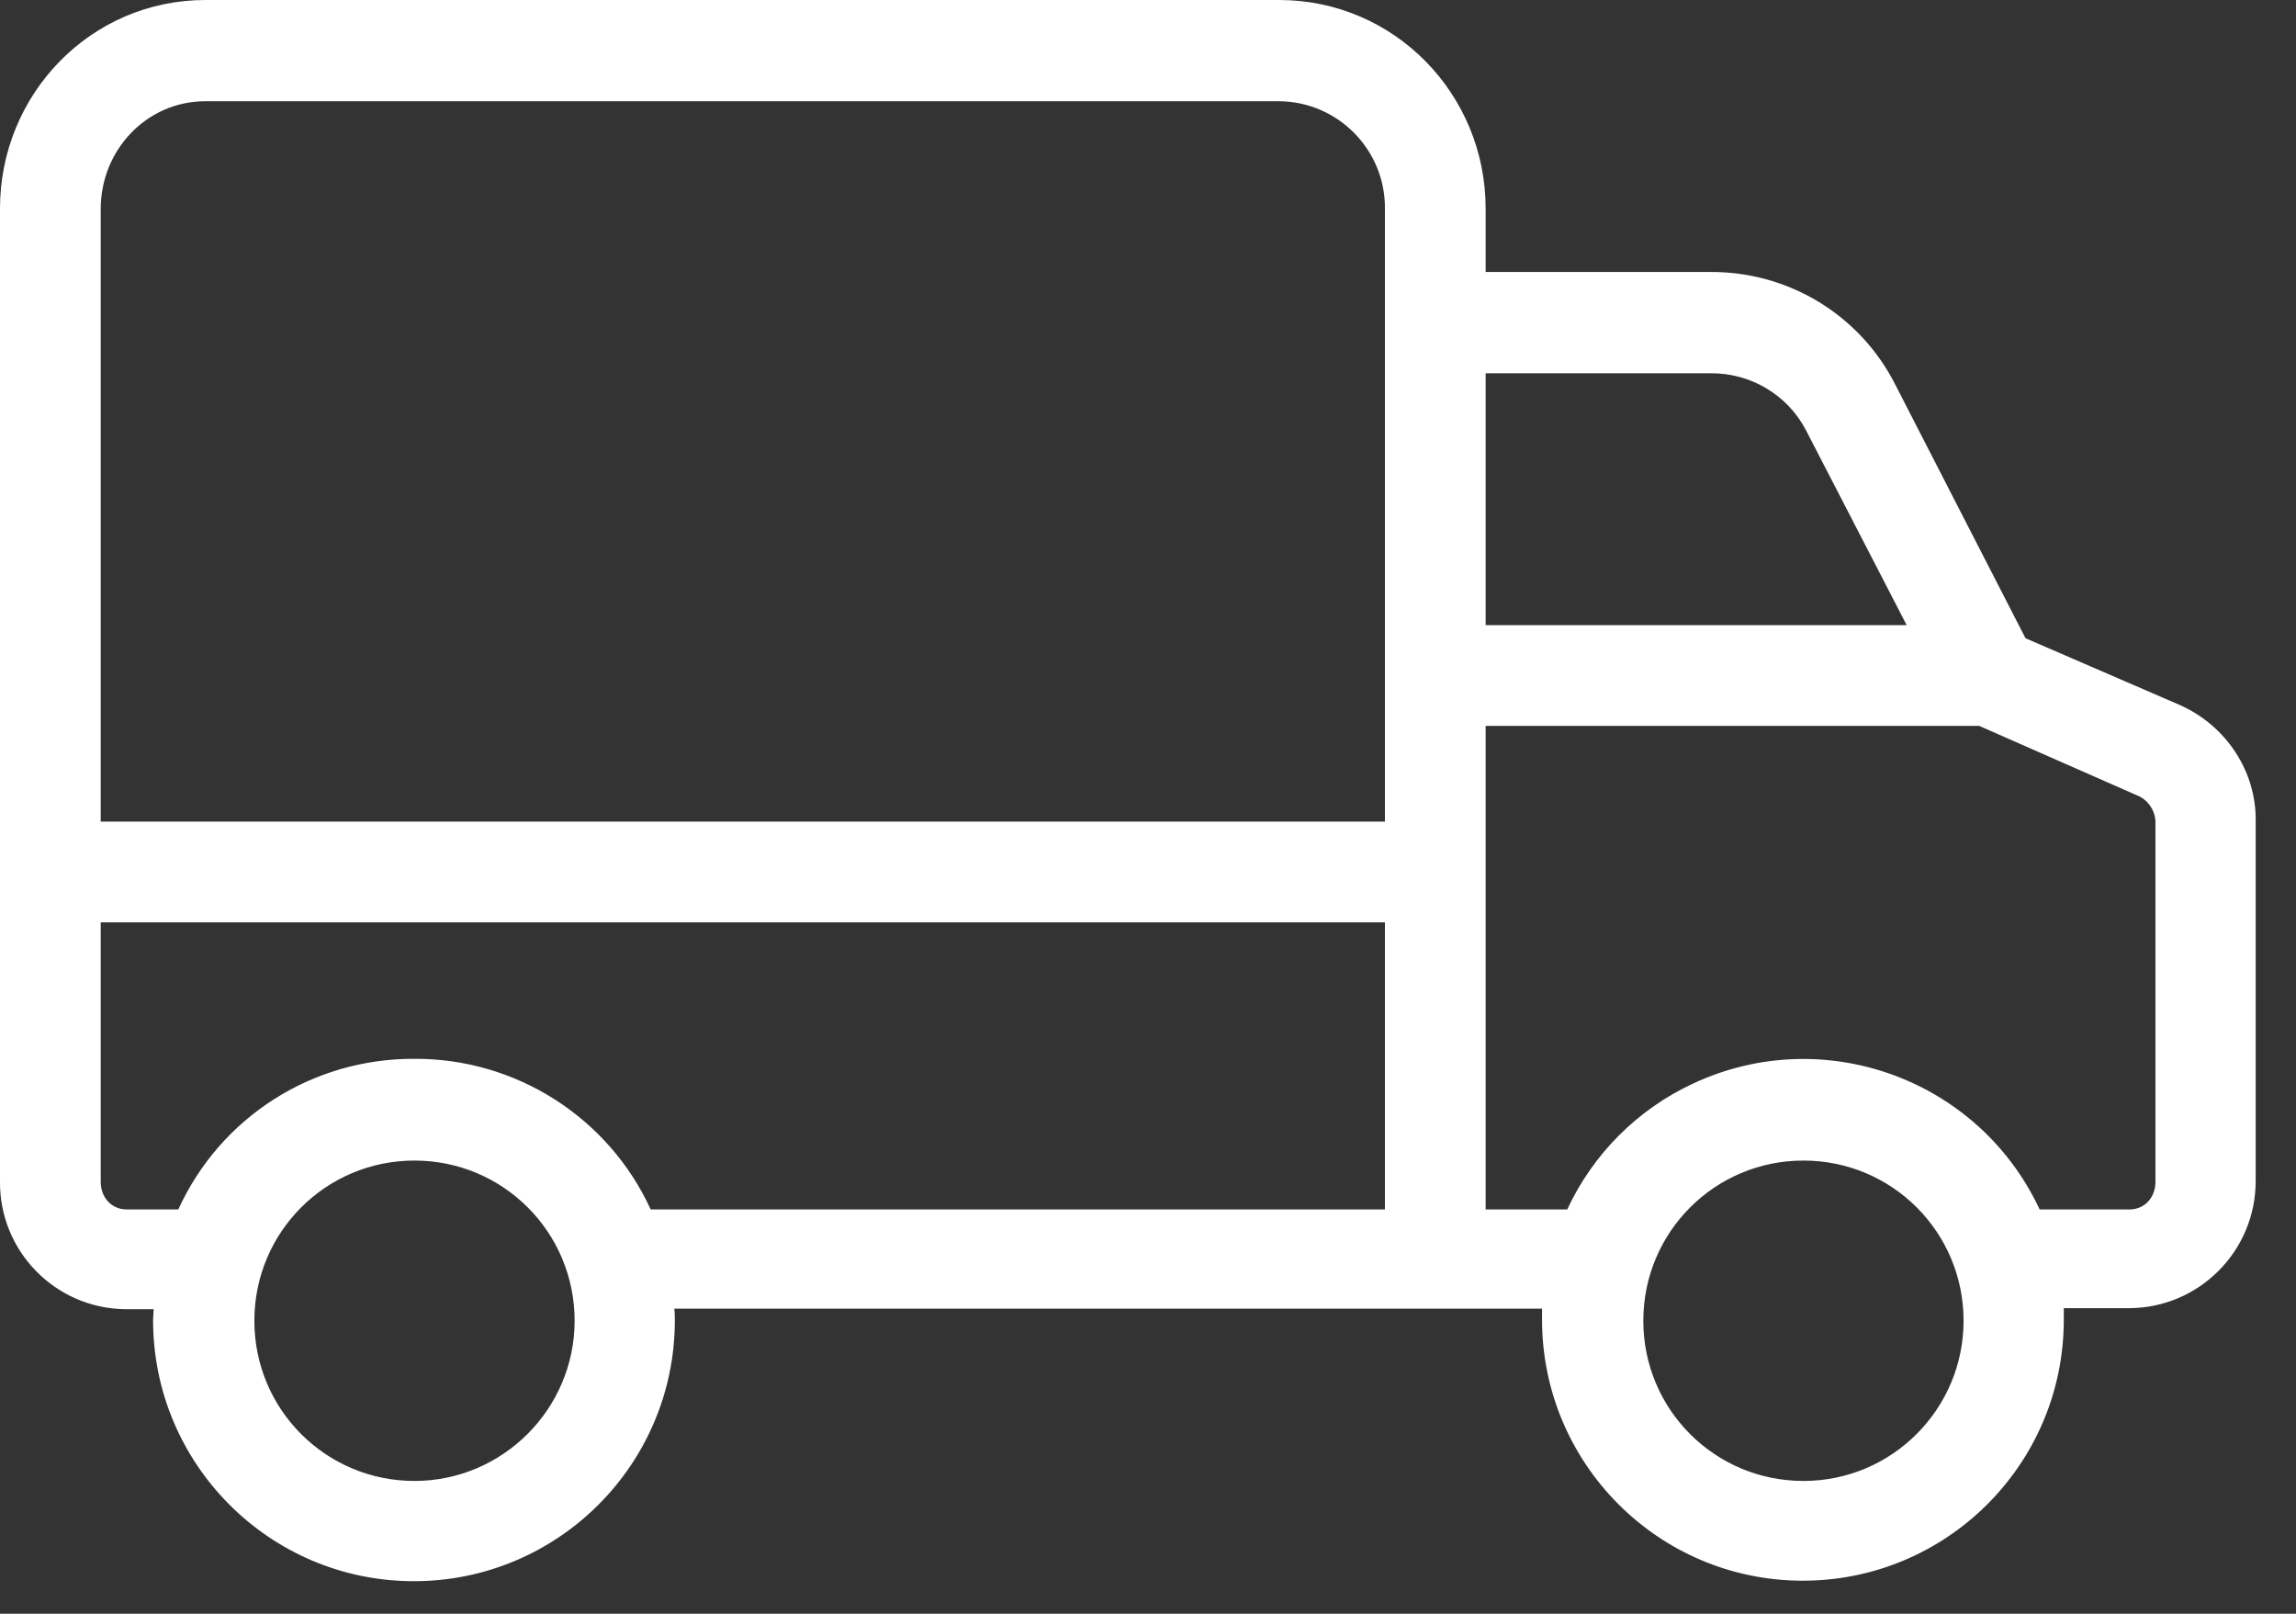 <svg width="37" height="26" viewBox="0 0 37 26" fill="none" xmlns="http://www.w3.org/2000/svg">
<rect x="0" y="0" width="37" height="26" fill="#333333" stroke="none"/>
<path d="M35.117 11.354L32.641 10.283L30.54 6.192C29.971 5.072 28.819 4.374 27.561 4.382H23.941V3.36C23.941 1.51 22.464 0 20.614 0H3.311C1.461 0 0 1.518 0 3.36V19.023C-0.016 20.151 0.885 21.076 2.013 21.093C2.021 21.093 2.029 21.093 2.045 21.093H2.475C2.475 21.174 2.467 21.206 2.467 21.255C2.459 23.576 4.334 25.467 6.655 25.475C8.976 25.483 10.867 23.608 10.875 21.287C10.875 21.271 10.875 21.263 10.875 21.247C10.875 21.19 10.875 21.166 10.867 21.084H24.85C24.85 21.166 24.85 21.198 24.85 21.247C24.842 23.568 26.717 25.459 29.038 25.467C31.359 25.475 33.25 23.6 33.258 21.279C33.258 21.263 33.258 21.255 33.258 21.239C33.258 21.182 33.258 21.157 33.258 21.076H34.305C35.433 21.076 36.35 20.159 36.35 19.031C36.35 19.023 36.35 19.015 36.35 18.999V13.237C36.367 12.441 35.88 11.687 35.117 11.354ZM6.679 23.86C5.251 23.86 4.099 22.708 4.099 21.279C4.099 19.851 5.251 18.698 6.679 18.698C8.108 18.698 9.26 19.851 9.26 21.279C9.26 22.7 8.1 23.86 6.679 23.86ZM22.318 19.486H10.486C9.804 18 8.311 17.051 6.679 17.059C5.04 17.051 3.555 17.992 2.873 19.486H2.045C1.794 19.486 1.623 19.291 1.623 19.039V14.86H22.318V19.486ZM22.318 3.368V13.237H1.623V3.368C1.623 2.418 2.362 1.631 3.311 1.631H20.614C21.564 1.639 22.326 2.418 22.318 3.36V3.368ZM23.941 6.014H27.561C28.202 6.006 28.803 6.355 29.103 6.931L30.726 10.072H23.941V6.014ZM29.062 23.86C27.634 23.86 26.482 22.708 26.482 21.279C26.482 19.851 27.634 18.698 29.062 18.698C30.491 18.698 31.643 19.851 31.643 21.279C31.643 22.7 30.491 23.86 29.062 23.86ZM34.735 19.039C34.735 19.291 34.565 19.486 34.313 19.486H32.869C31.887 17.384 29.387 16.475 27.285 17.457C26.392 17.871 25.67 18.593 25.256 19.486H23.941V11.695H31.895L34.476 12.831C34.638 12.912 34.743 13.091 34.735 13.269V19.039Z" fill="white"/>
</svg>

